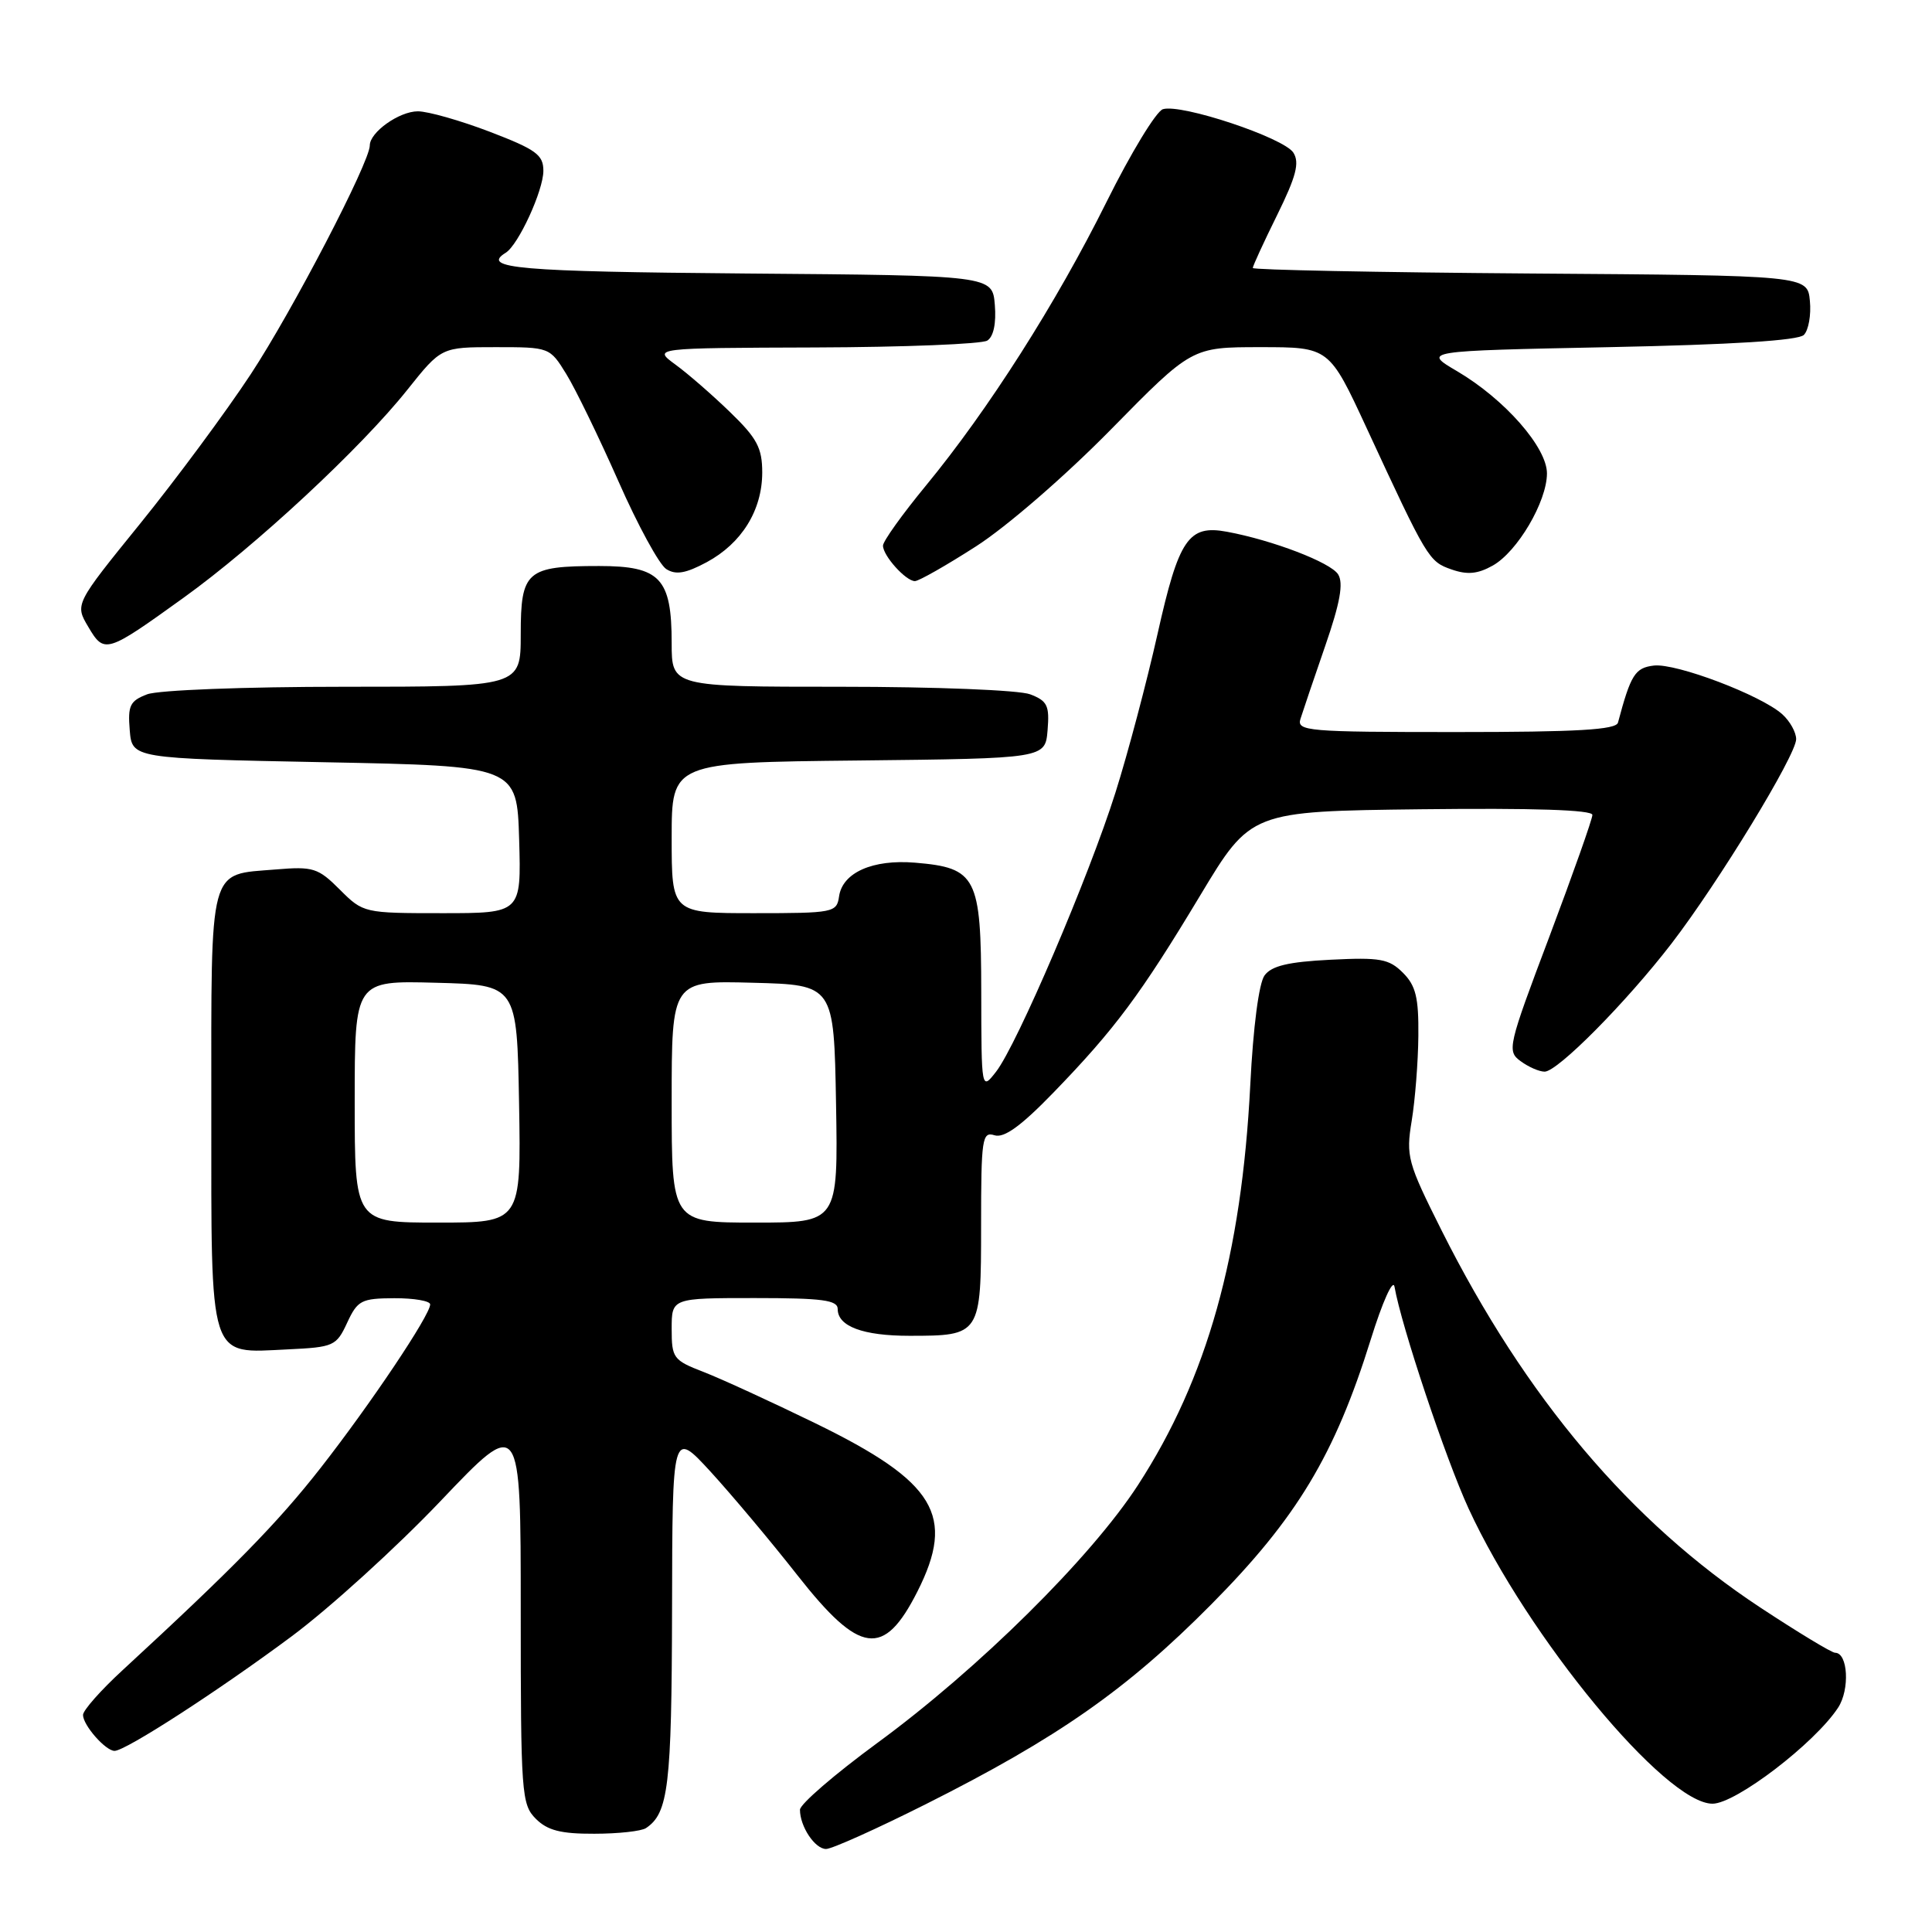 <?xml version="1.0" encoding="UTF-8" standalone="no"?>
<!DOCTYPE svg PUBLIC "-//W3C//DTD SVG 1.1//EN" "http://www.w3.org/Graphics/SVG/1.1/DTD/svg11.dtd" >
<svg xmlns="http://www.w3.org/2000/svg" xmlns:xlink="http://www.w3.org/1999/xlink" version="1.1" viewBox="0 0 256 256">
 <g >
 <path fill="currentColor"
d=" M 122.68 239.06 C 140.19 230.26 149.33 223.86 160.50 212.59 C 171.83 201.16 176.86 192.81 181.63 177.50 C 183.19 172.48 184.59 169.38 184.78 170.50 C 185.68 175.69 191.55 193.27 194.59 199.88 C 202.46 216.96 220.67 239.00 226.92 239.00 C 229.99 239.00 240.47 230.99 243.56 226.27 C 245.13 223.87 244.87 219.00 243.16 219.00 C 242.71 219.00 238.25 216.30 233.24 213.00 C 216.08 201.69 202.13 185.19 191.02 163.04 C 186.50 154.02 186.28 153.23 187.06 148.50 C 187.51 145.75 187.91 140.69 187.94 137.25 C 187.99 132.18 187.60 130.60 185.90 128.90 C 184.05 127.05 182.87 126.84 176.30 127.17 C 170.70 127.45 168.49 127.98 167.56 129.25 C 166.81 130.27 166.05 136.11 165.67 143.73 C 164.52 166.34 159.95 182.65 150.80 196.76 C 144.56 206.39 129.65 221.14 116.21 230.98 C 110.60 235.10 106.00 239.06 106.00 239.80 C 106.00 242.02 107.98 245.00 109.46 245.00 C 110.23 245.00 116.17 242.33 122.68 239.06 Z  M 85.60 242.23 C 88.57 240.25 89.00 236.64 89.05 213.32 C 89.09 189.50 89.09 189.50 94.15 195.00 C 96.92 198.03 102.12 204.21 105.68 208.75 C 113.94 219.26 117.10 219.69 121.55 210.91 C 126.66 200.81 123.98 196.37 108.06 188.60 C 102.25 185.77 95.59 182.71 93.25 181.80 C 89.21 180.24 89.00 179.96 89.00 176.08 C 89.00 172.00 89.00 172.00 100.00 172.00 C 108.99 172.00 111.00 172.27 111.00 173.46 C 111.00 175.75 114.36 177.00 120.50 177.00 C 129.94 177.00 130.00 176.91 130.00 162.40 C 130.00 150.83 130.14 149.91 131.78 150.43 C 133.05 150.83 135.29 149.21 139.61 144.75 C 147.72 136.37 151.11 131.83 159.04 118.64 C 165.74 107.50 165.74 107.50 188.37 107.23 C 203.17 107.06 211.00 107.31 211.00 107.98 C 211.00 108.53 208.43 115.79 205.30 124.11 C 199.80 138.67 199.66 139.28 201.49 140.61 C 202.53 141.38 203.96 142.00 204.67 142.00 C 206.39 142.00 215.48 132.82 221.48 125.03 C 227.70 116.94 238.00 100.06 238.00 97.94 C 238.00 97.04 237.18 95.56 236.17 94.65 C 233.38 92.13 222.10 87.85 219.15 88.19 C 216.65 88.49 216.09 89.38 214.39 95.75 C 214.14 96.70 208.99 97.00 192.91 97.00 C 173.23 97.00 171.80 96.88 172.32 95.25 C 172.62 94.29 174.09 89.95 175.59 85.61 C 177.57 79.89 178.04 77.28 177.31 76.11 C 176.33 74.53 168.63 71.58 162.58 70.46 C 157.48 69.51 156.20 71.39 153.38 84.00 C 151.96 90.33 149.46 99.78 147.81 105.00 C 144.30 116.14 134.77 138.41 131.99 142.00 C 130.04 144.50 130.04 144.50 130.02 131.40 C 130.00 116.18 129.39 114.99 121.26 114.31 C 115.64 113.84 111.63 115.62 111.18 118.78 C 110.87 120.92 110.47 121.00 99.93 121.00 C 89.00 121.00 89.00 121.00 89.00 111.02 C 89.00 101.03 89.00 101.03 113.75 100.77 C 138.50 100.50 138.50 100.50 138.81 96.75 C 139.08 93.49 138.78 92.87 136.50 92.00 C 135.03 91.44 123.94 91.00 111.43 91.00 C 89.00 91.00 89.00 91.00 89.00 85.22 C 89.00 76.61 87.48 75.00 79.38 75.00 C 69.76 75.00 69.00 75.66 69.00 84.04 C 69.00 91.00 69.00 91.00 45.57 91.00 C 32.39 91.00 20.98 91.44 19.50 92.00 C 17.22 92.87 16.92 93.49 17.19 96.75 C 17.50 100.50 17.50 100.50 43.00 101.00 C 68.50 101.50 68.50 101.50 68.79 111.25 C 69.07 121.00 69.07 121.00 58.61 121.00 C 48.24 121.00 48.13 120.98 45.03 117.88 C 42.15 115.00 41.50 114.79 36.52 115.21 C 27.56 115.95 28.00 114.29 28.00 146.97 C 28.00 180.75 27.54 179.30 38.13 178.80 C 44.22 178.51 44.57 178.36 46.00 175.27 C 47.38 172.30 47.88 172.04 52.25 172.02 C 54.86 172.01 57.00 172.38 57.00 172.84 C 57.00 174.26 49.11 186.03 42.49 194.50 C 36.78 201.80 30.95 207.75 16.23 221.32 C 13.35 223.97 11.00 226.63 11.00 227.24 C 11.00 228.60 13.99 232.00 15.18 232.00 C 16.64 232.00 28.97 224.02 38.65 216.82 C 43.69 213.07 52.58 204.99 58.40 198.87 C 69.00 187.73 69.00 187.73 69.00 213.37 C 69.00 237.67 69.10 239.10 71.00 241.00 C 72.54 242.54 74.32 243.00 78.75 242.98 C 81.91 242.98 85.00 242.64 85.60 242.23 Z  M 24.33 79.20 C 33.87 72.34 47.83 59.37 53.99 51.63 C 58.48 46.00 58.48 46.00 65.66 46.00 C 72.81 46.00 72.85 46.01 75.04 49.57 C 76.25 51.53 79.35 57.91 81.93 63.74 C 84.50 69.58 87.36 74.83 88.29 75.41 C 89.56 76.21 90.87 75.98 93.65 74.49 C 98.28 71.99 100.99 67.62 101.00 62.62 C 101.00 59.36 100.32 58.07 96.75 54.62 C 94.41 52.35 91.15 49.51 89.50 48.31 C 86.50 46.11 86.50 46.11 108.00 46.04 C 119.83 46.00 130.09 45.59 130.82 45.13 C 131.65 44.61 132.02 42.84 131.82 40.40 C 131.50 36.50 131.50 36.50 98.75 36.24 C 68.68 35.99 63.67 35.56 67.01 33.49 C 68.69 32.45 72.00 25.25 72.00 22.63 C 72.00 20.51 71.03 19.81 64.90 17.46 C 61.00 15.97 56.71 14.75 55.37 14.75 C 52.90 14.75 49.00 17.52 49.00 19.27 C 49.00 21.49 38.75 41.19 33.23 49.58 C 29.94 54.58 23.35 63.48 18.59 69.36 C 9.92 80.06 9.92 80.06 11.69 83.05 C 13.82 86.66 14.07 86.59 24.33 79.20 Z  M 129.32 72.40 C 133.38 69.80 141.15 63.07 147.21 56.90 C 157.92 46.00 157.92 46.00 167.02 46.00 C 176.12 46.00 176.12 46.00 181.10 56.75 C 189.12 74.07 189.32 74.40 192.32 75.45 C 194.43 76.19 195.80 76.06 197.80 74.94 C 201.06 73.11 204.96 66.49 204.98 62.75 C 205.00 59.30 199.38 52.90 193.08 49.19 C 188.50 46.50 188.50 46.50 213.20 46.00 C 229.51 45.67 238.29 45.12 239.02 44.38 C 239.64 43.76 240.00 41.73 239.82 39.88 C 239.50 36.50 239.50 36.50 202.75 36.24 C 182.54 36.09 166.00 35.76 166.00 35.51 C 166.00 35.25 167.45 32.09 169.23 28.49 C 171.75 23.37 172.22 21.57 171.38 20.23 C 170.12 18.25 156.50 13.71 154.09 14.47 C 153.20 14.75 149.84 20.28 146.63 26.74 C 139.98 40.13 130.94 54.33 122.66 64.38 C 119.55 68.16 117.00 71.72 117.00 72.30 C 117.00 73.64 120.03 77.00 121.23 77.00 C 121.74 77.00 125.38 74.93 129.32 72.40 Z  M 47.00 145.97 C 47.00 129.93 47.00 129.93 57.75 130.22 C 68.50 130.50 68.50 130.50 68.78 146.25 C 69.05 162.00 69.05 162.00 58.03 162.00 C 47.00 162.00 47.00 162.00 47.00 145.97 Z  M 89.00 145.97 C 89.00 129.93 89.00 129.93 99.75 130.22 C 110.50 130.50 110.50 130.50 110.78 146.25 C 111.05 162.00 111.05 162.00 100.03 162.00 C 89.00 162.00 89.00 162.00 89.00 145.97 Z "/>
</g>
</svg>